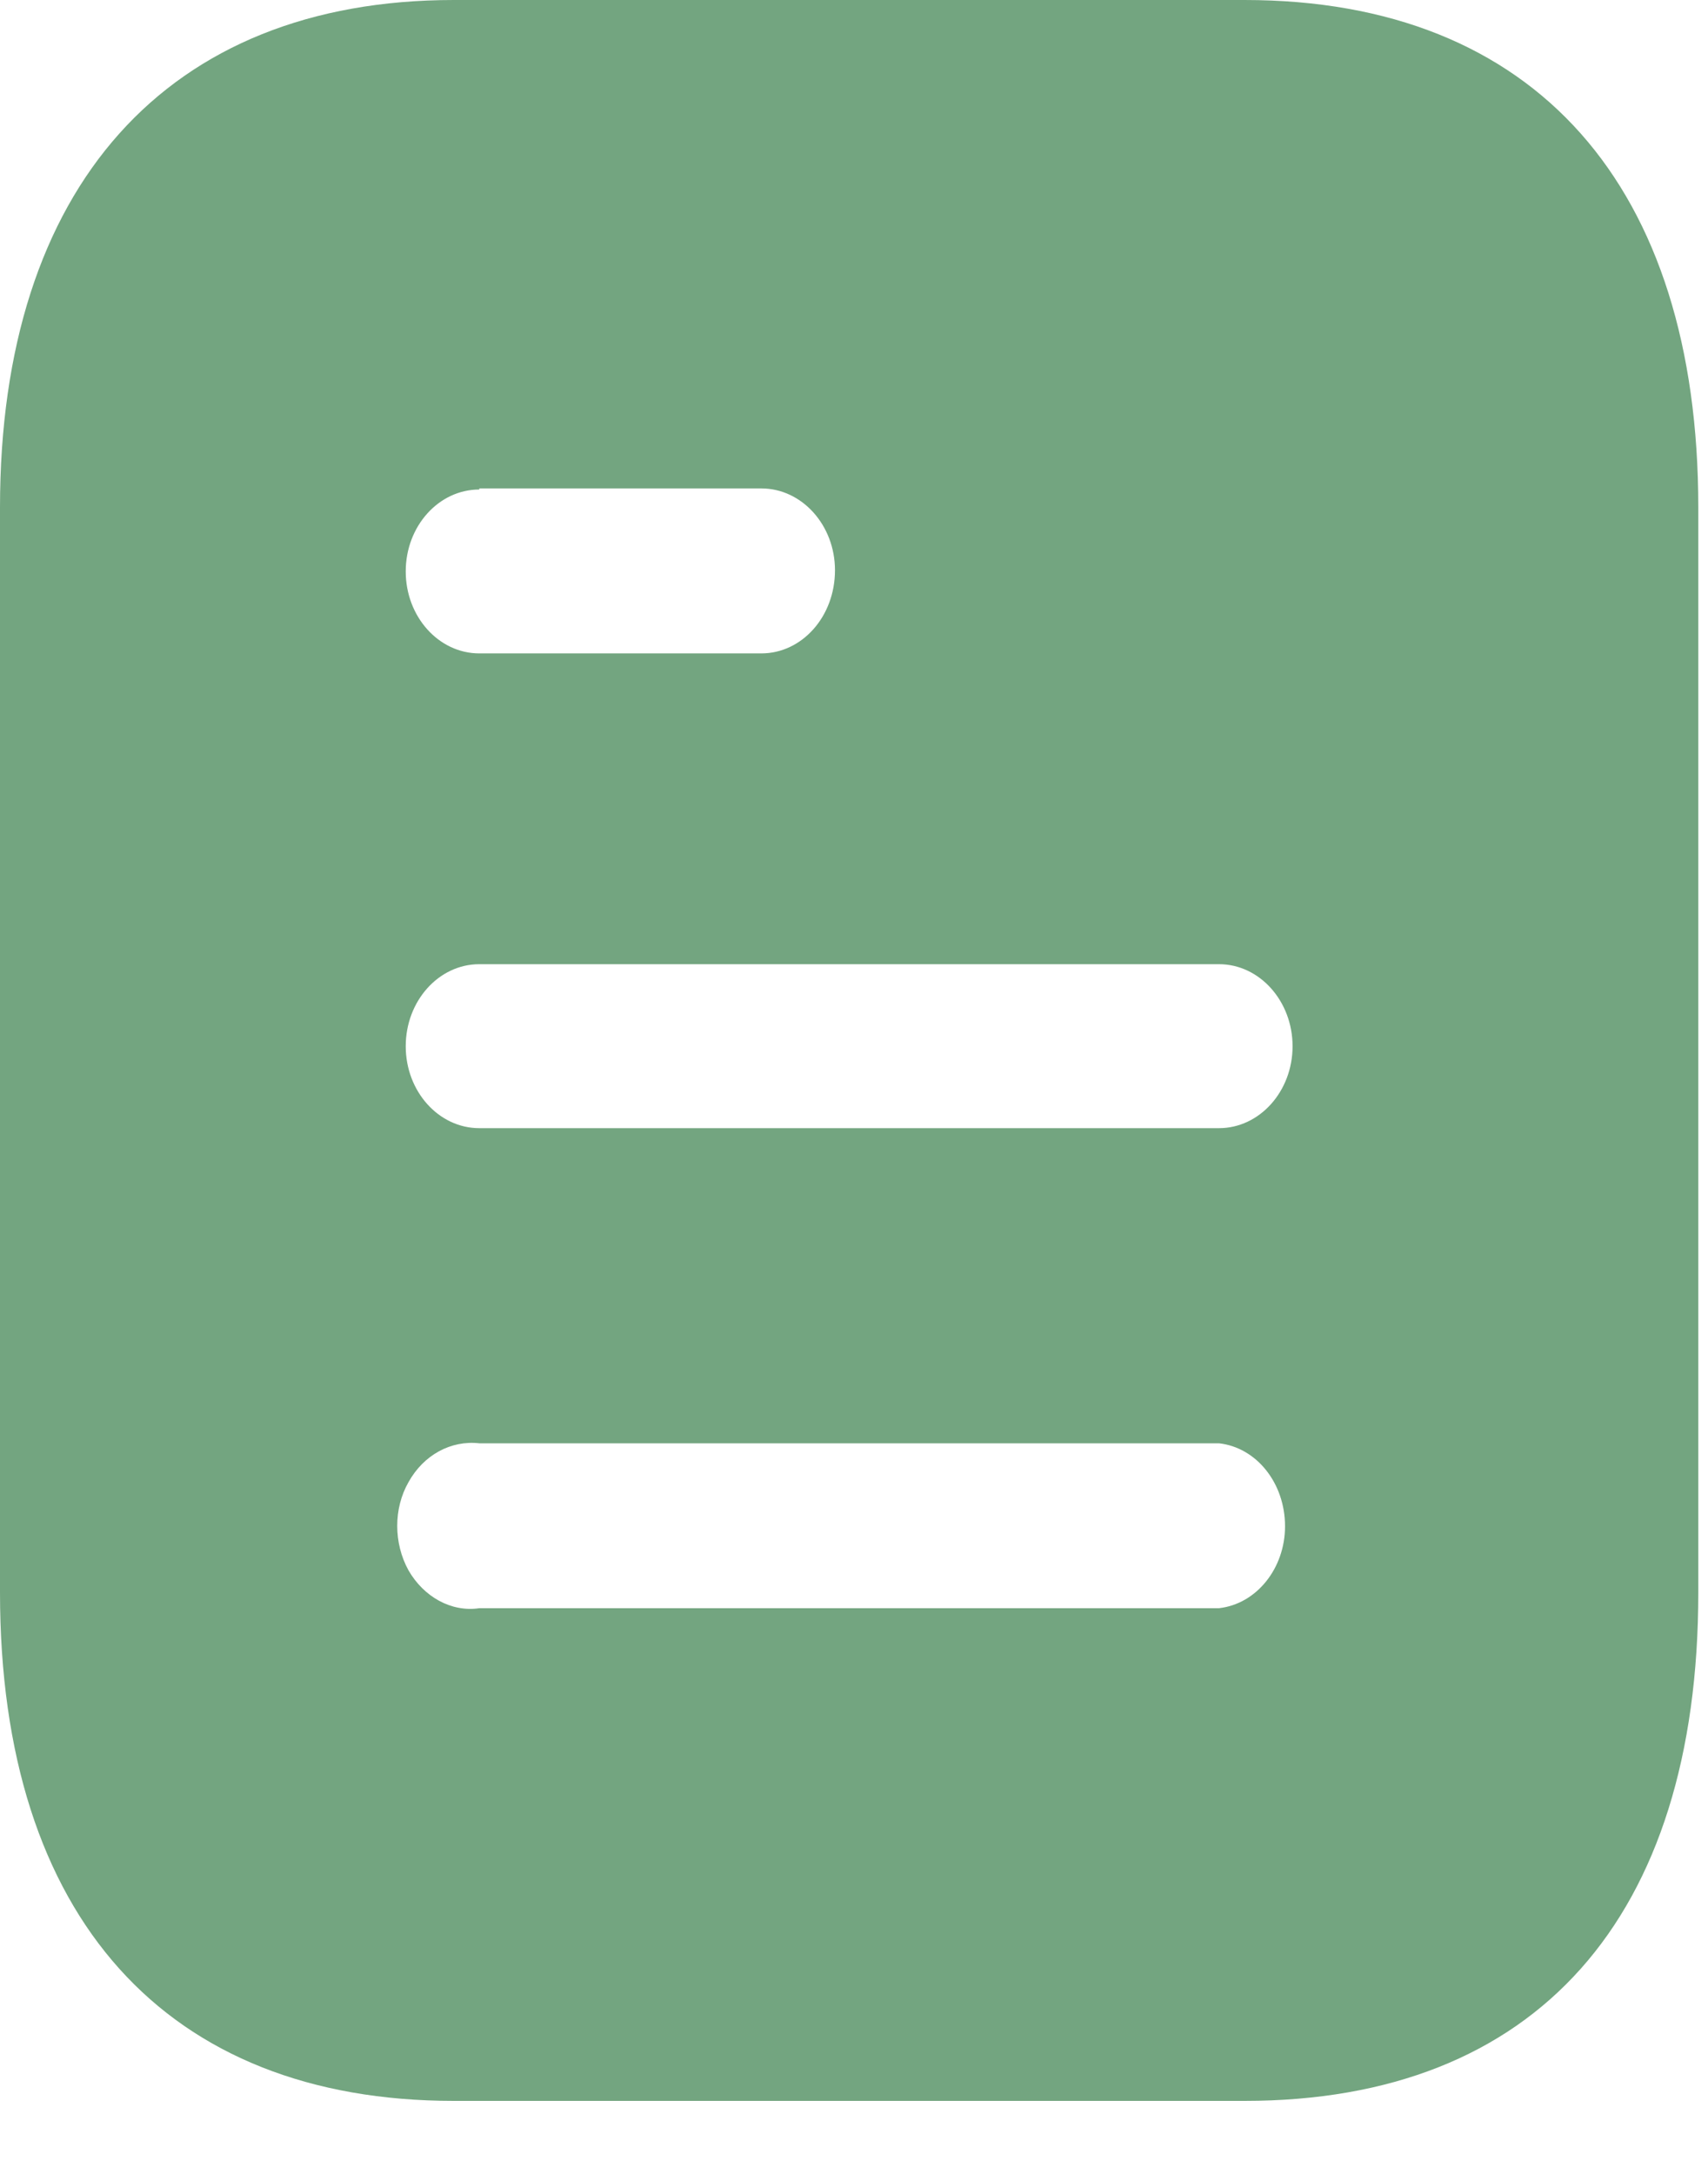 <svg width="22" height="28" viewBox="0 0 22 28" fill="none" xmlns="http://www.w3.org/2000/svg">
<path d="M16.031 0C19.785 0 21.875 2.408 21.875 6.535V20.511C21.875 24.705 19.785 27.06 16.031 27.06H5.845C2.151 27.06 0 24.705 0 20.511V6.535C0 2.408 2.151 0 5.845 0H16.031ZM6.174 18.59C5.809 18.549 5.457 18.739 5.262 19.09C5.068 19.429 5.068 19.875 5.262 20.227C5.457 20.565 5.809 20.768 6.174 20.714H15.701C16.186 20.66 16.552 20.199 16.552 19.659C16.552 19.104 16.186 18.644 15.701 18.59H6.174ZM15.701 12.419H6.174C5.65 12.419 5.226 12.894 5.226 13.476C5.226 14.057 5.65 14.531 6.174 14.531H15.701C16.224 14.531 16.649 14.057 16.649 13.476C16.649 12.894 16.224 12.419 15.701 12.419ZM9.806 6.291H6.174V6.305C5.65 6.305 5.226 6.778 5.226 7.36C5.226 7.942 5.65 8.416 6.174 8.416H9.806C10.33 8.416 10.755 7.942 10.755 7.345C10.755 6.765 10.33 6.291 9.806 6.291Z" fill="#73A580"/>
</svg>
